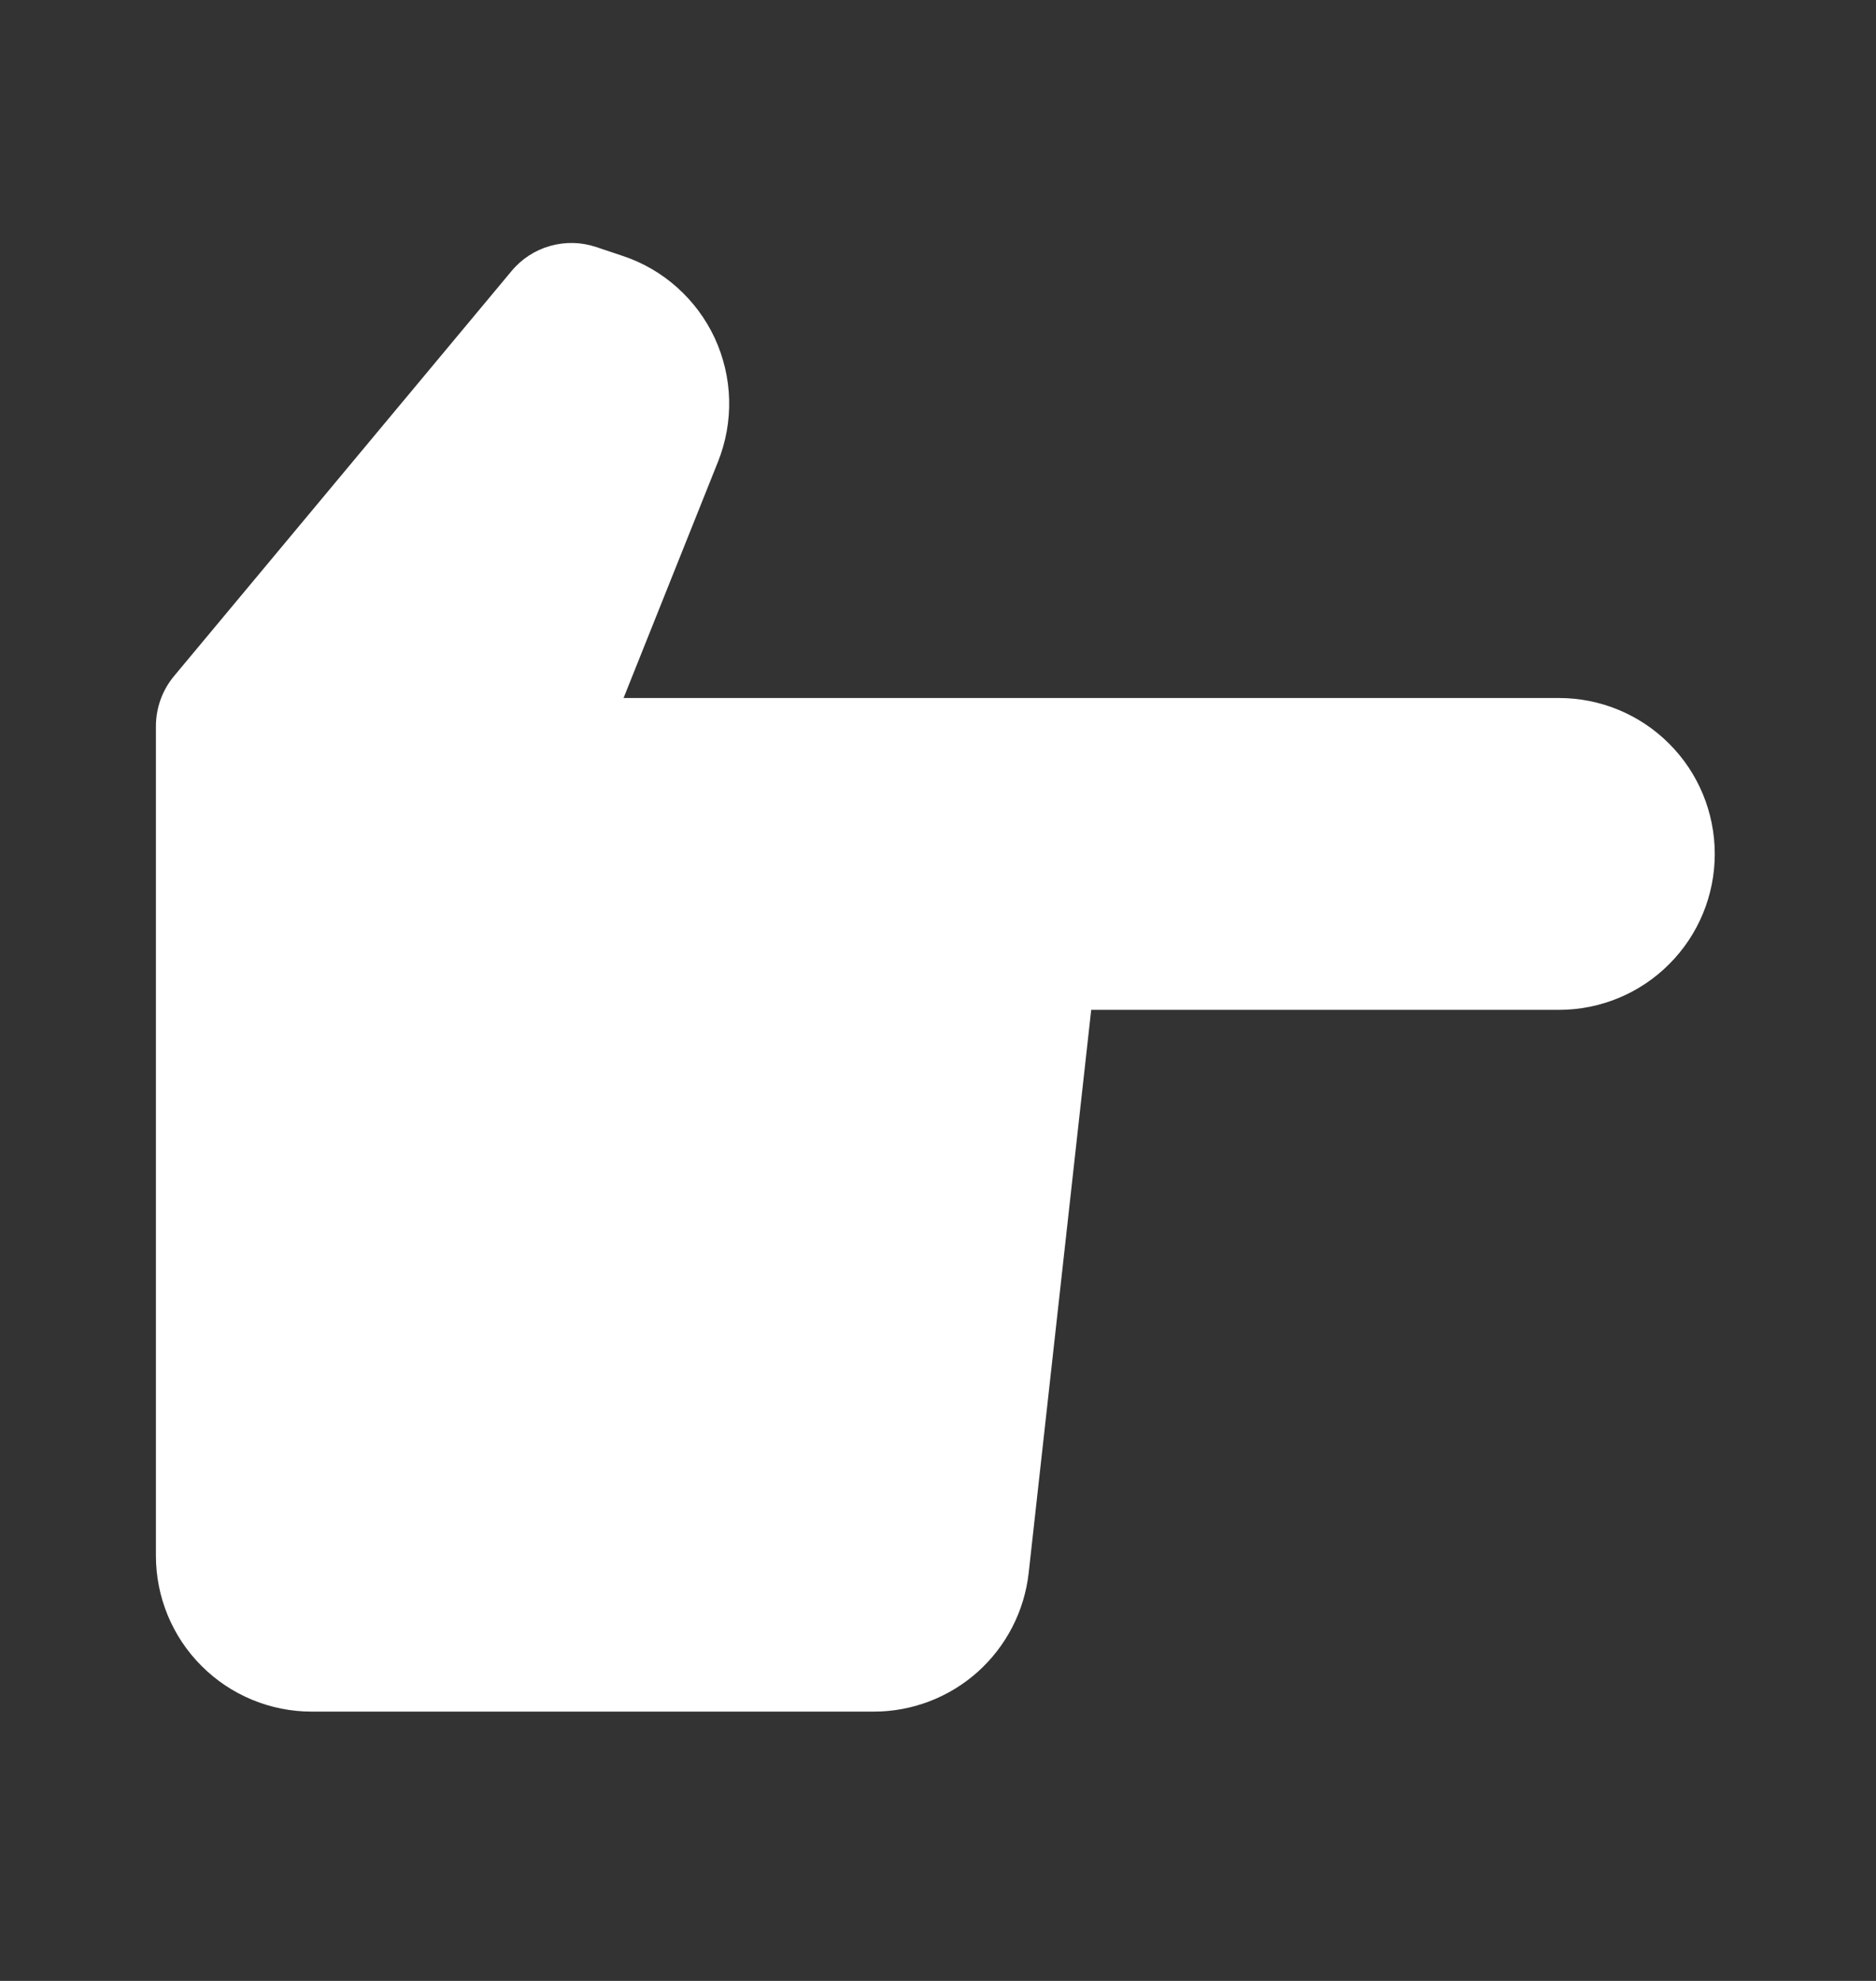 <svg width="18" height="19" viewBox="0 0 18 19" fill="none" xmlns="http://www.w3.org/2000/svg">
<rect x="0" y="0" width="18" height="19" fill="#333333" stroke="none"/>
<path d="M14.958 6.695H5.983L6.889 4.429C6.965 4.239 7.001 4.037 6.996 3.833C6.991 3.629 6.943 3.428 6.858 3.243C6.772 3.058 6.649 2.893 6.497 2.757C6.345 2.621 6.167 2.518 5.973 2.454L5.719 2.369C5.576 2.321 5.423 2.318 5.278 2.359C5.133 2.4 5.004 2.484 4.908 2.6L1.668 6.487C1.557 6.621 1.496 6.791 1.496 6.966V14.922C1.496 15.318 1.653 15.699 1.934 15.979C2.214 16.26 2.595 16.417 2.991 16.417H8.384C8.752 16.417 9.107 16.281 9.381 16.036C9.655 15.79 9.829 15.453 9.87 15.087L10.47 9.686H14.958C15.354 9.686 15.735 9.529 16.015 9.248C16.296 8.968 16.453 8.587 16.453 8.191C16.453 7.794 16.296 7.413 16.015 7.133C15.735 6.852 15.354 6.695 14.958 6.695Z" fill="white"/>
</svg>
